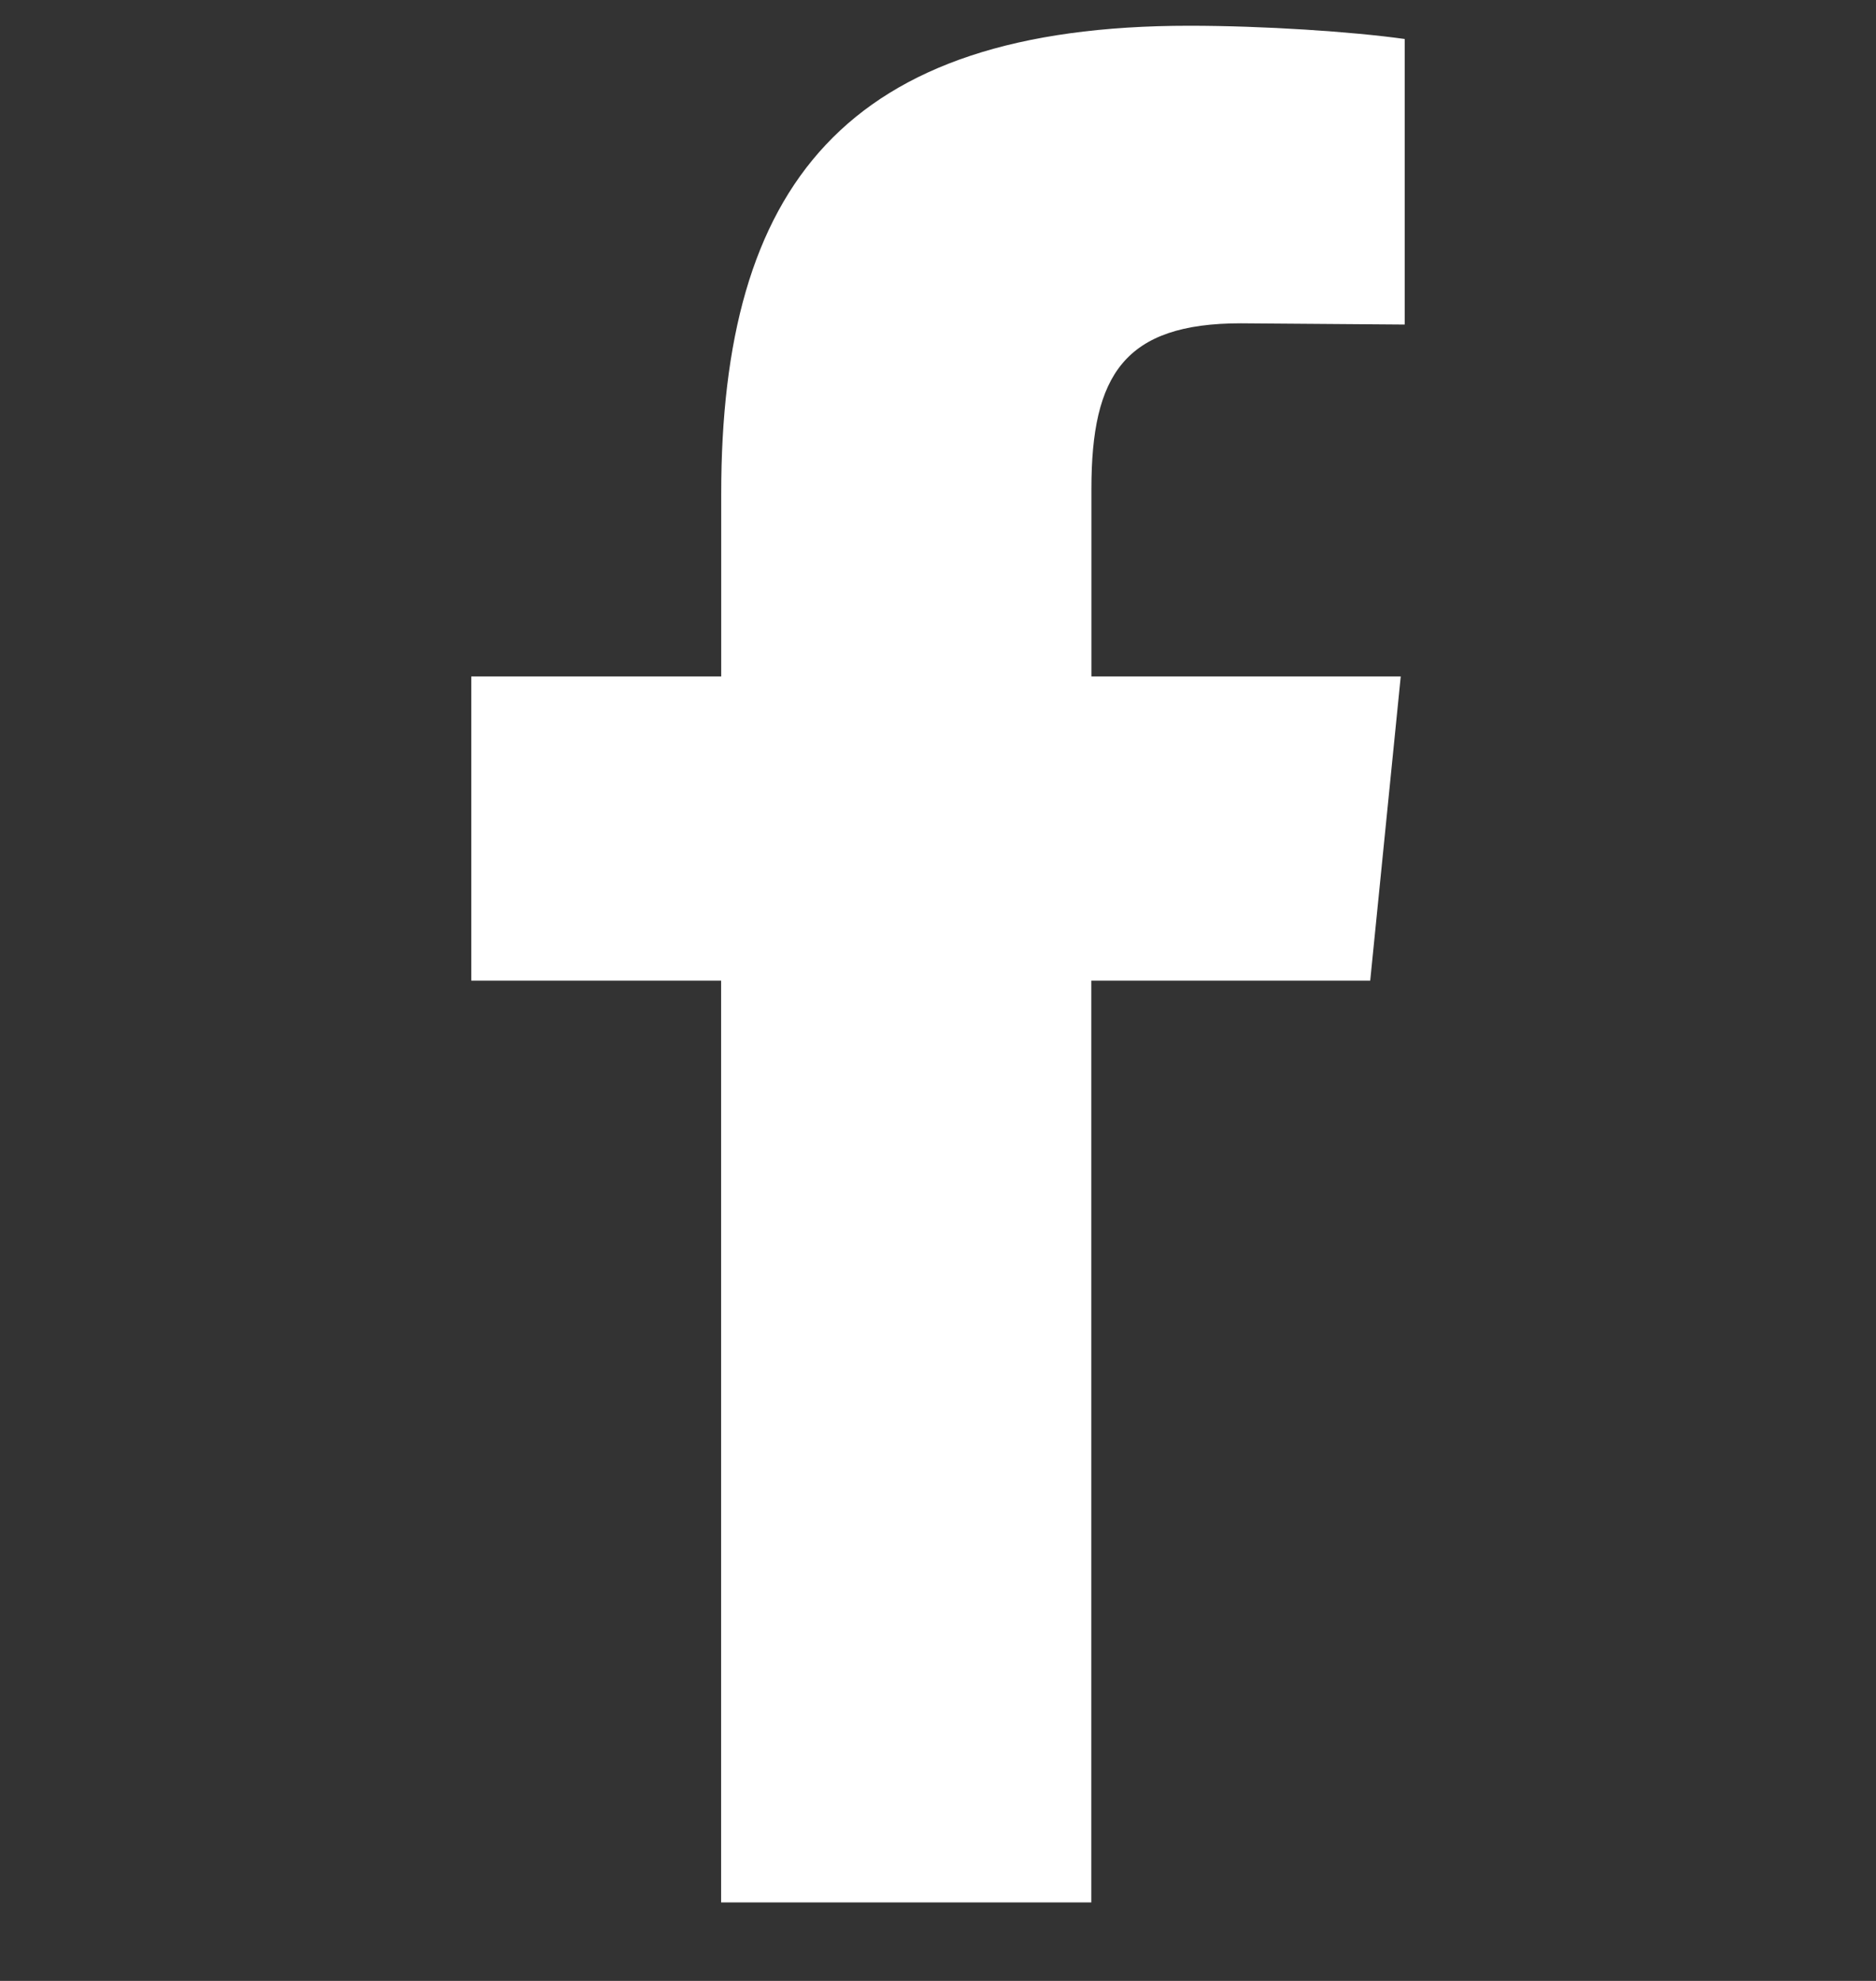 <svg width="18" height="19" viewBox="0 0 18 19" fill="none" xmlns="http://www.w3.org/2000/svg">
<rect x="0" y="0" width="18" height="19" fill="#333333" stroke="none"/>
<g clip-path="url(#clip0_24_4186)">
<path d="M11.905 3.101C10.789 3.101 10.472 3.596 10.472 4.687V6.488H13.44L13.147 9.406H10.471V18.247H6.919V9.406H4.522V6.488H6.92V4.737C6.92 1.794 8.1 0.247 11.41 0.247C12.121 0.247 12.971 0.303 13.478 0.374V3.113" fill="white"/>
</g>
<defs>
<clipPath id="clip0_24_4186">
<rect width="18" height="18" fill="white" transform="translate(0 0.247)"/>
</clipPath>
</defs>
</svg>
